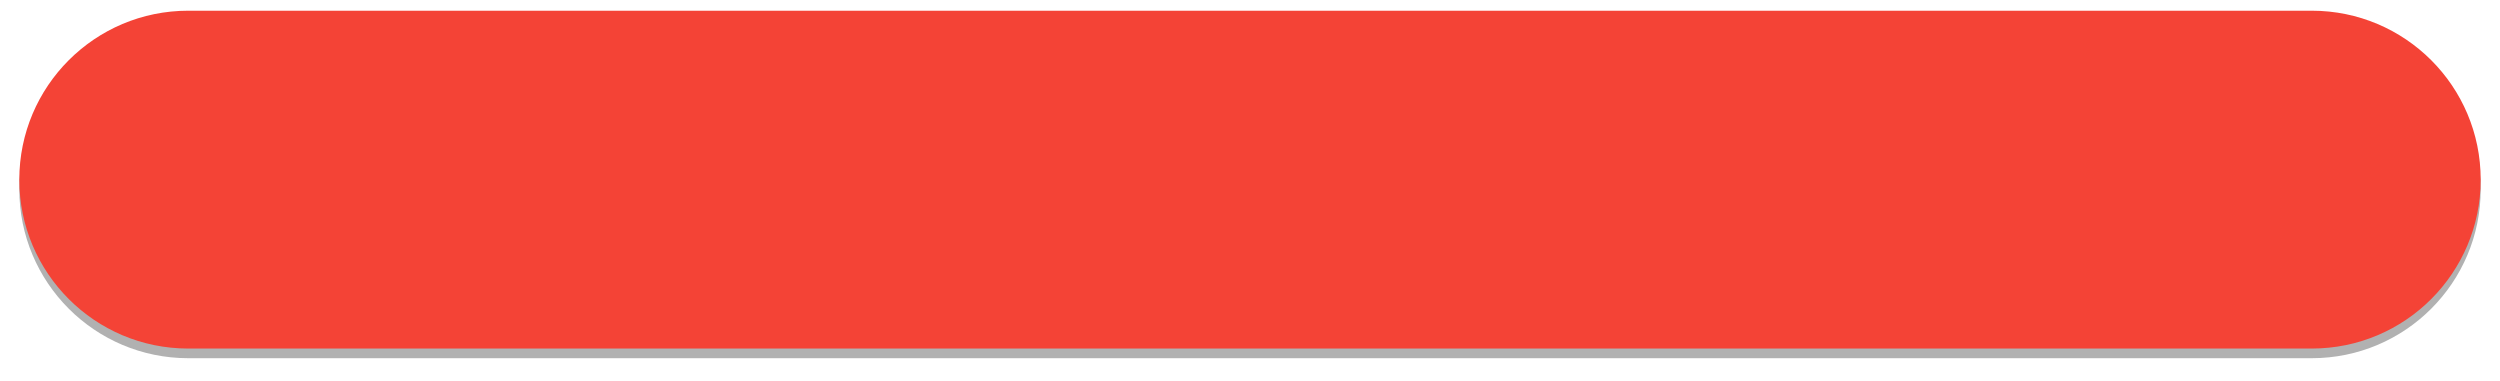 <svg xmlns="http://www.w3.org/2000/svg" width="518" height="79" viewBox="0 0 518 79"><defs><mask id="pga7b" width="2" height="2.01" x="-1" y="-1"><path fill="#fff" d="M3.8 1.8h510.4v71.4H3.8z"/><path d="M39 2.219h440c19.33 0 35 15.67 35 35s-15.67 35-35 35H39c-19.33 0-35-15.67-35-35s15.67-35 35-35z"/></mask><filter id="pga7a" width="540.2" height="103.2" x="-11.1" y="-13.1" filterUnits="userSpaceOnUse"><feOffset dy="2" in="SourceGraphic" result="FeOffset1039Out"/><feGaussianBlur in="FeOffset1039Out" result="FeGaussianBlur1040Out" stdDeviation="1.96 1.96"/></filter></defs><g><g><g filter="url(#pga7a)"><path fill="none" stroke="#212121" stroke-opacity=".35" stroke-width=".4" d="M39 2.219h440c19.33 0 35 15.67 35 35s-15.67 35-35 35H39c-19.33 0-35-15.67-35-35s15.67-35 35-35z" mask="url(&quot;#pga7b&quot;)"/><path fill="#212121" fill-opacity=".35" d="M39 2.219h440c19.33 0 35 15.67 35 35s-15.67 35-35 35H39c-19.33 0-35-15.67-35-35s15.67-35 35-35z"/></g><path fill="#f44336" d="M39 2.219h440c19.33 0 35 15.67 35 35s-15.67 35-35 35H39c-19.33 0-35-15.67-35-35s15.67-35 35-35z"/></g></g></svg>